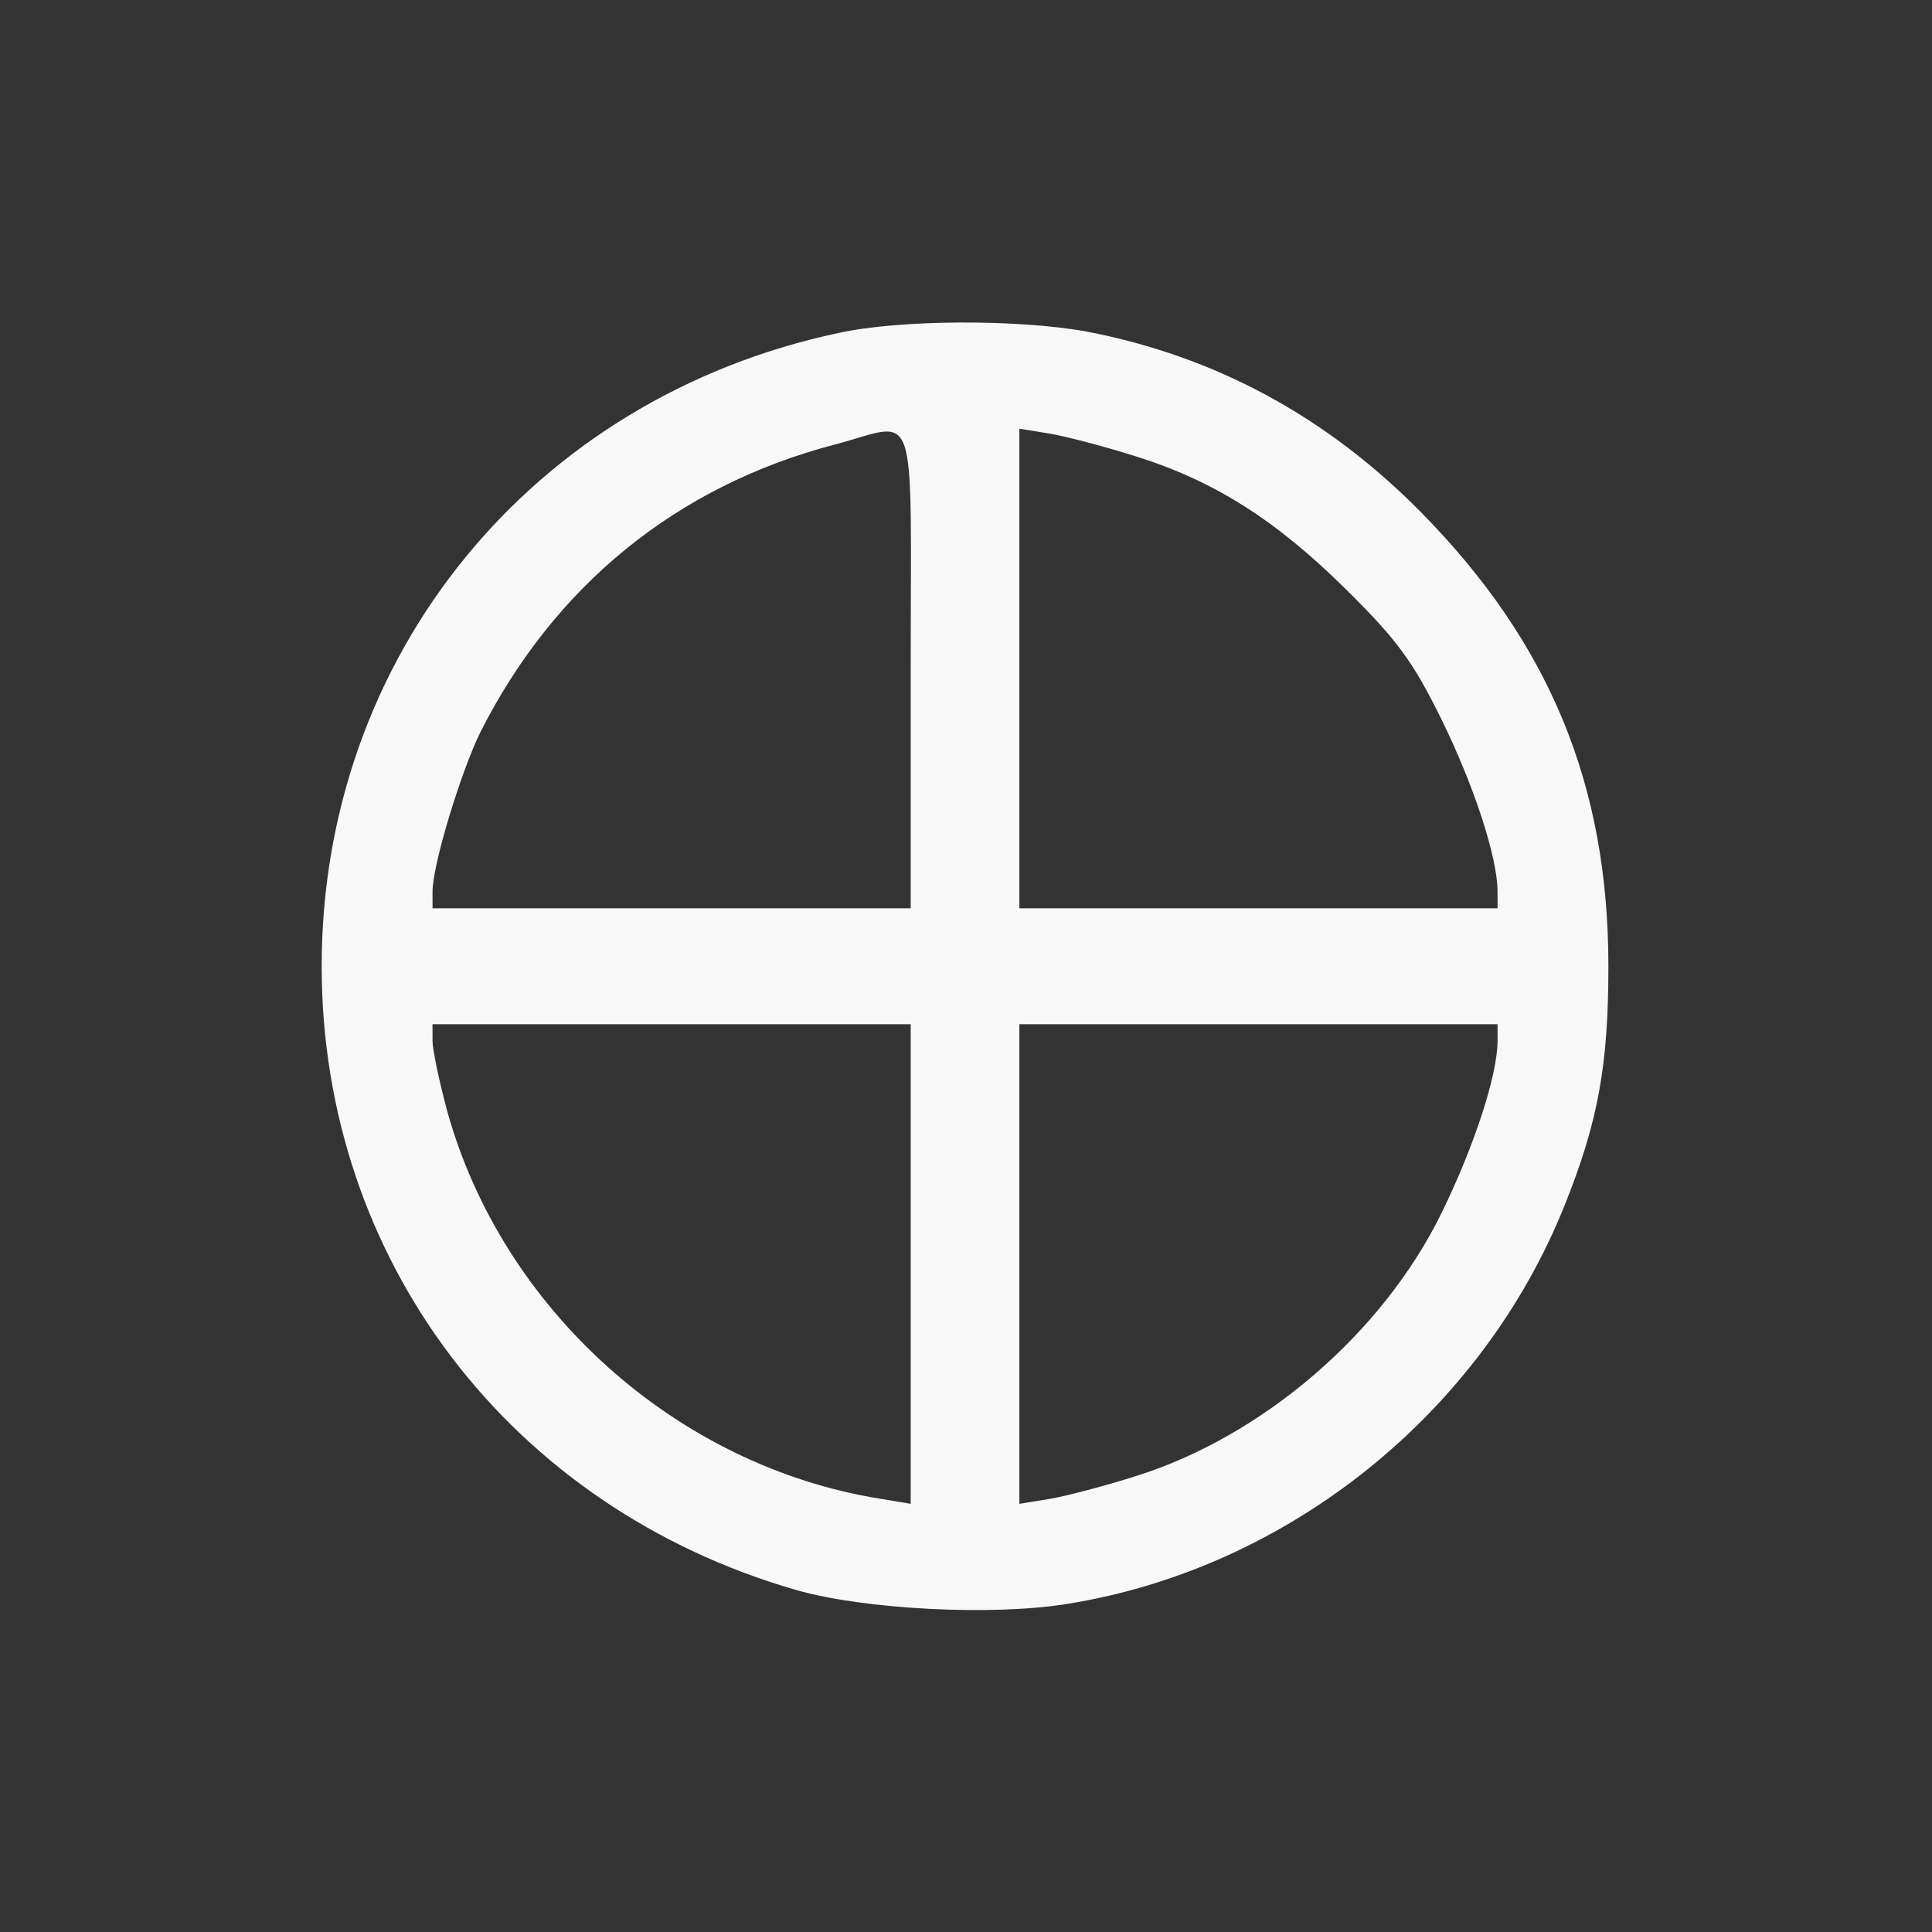 <?xml version="1.0" encoding="UTF-8" standalone="no"?>
<svg xmlns:rdf="http://www.w3.org/1999/02/22-rdf-syntax-ns#" xmlns="http://www.w3.org/2000/svg" height="24pt" width="24pt" version="1.0" preserveAspectRatio="xMidYMid meet" xmlns:cc="http://creativecommons.org/ns#" xmlns:dc="http://purl.org/dc/elements/1.1/" viewBox="0 0 24 24">
 <rect x="0" y="0" width="24" height="24" fill="#333333" stroke="none"/>
 <g fill="#f8f8f8" transform="matrix(.009 0 0 -.009 .243 23.523)">
  <path d="m1130 2154c-423-90-713-446-713-874 0-405 260-747 655-861 95-27 271-36 375-19 304 49 571 263 686 551 46 115 60 193 60 329 0 250-81 446-258 626-131 133-285 216-462 250-93 17-257 17-343-2zm100-464v-330h-330-330v23c0 37 39 165 66 220 102 202 271 340 489 397 117 31 105 67 105-310zm310 294c109-34 194-88 291-184 72-71 93-101 132-180 45-92 77-190 77-237v-23h-330-330v331 331l43-7c23-4 76-18 117-31zm-310-1115v-331l-42 7c-281 45-522 261-598 536-11 41-20 84-20 96v23h330 330v-331zm810 308c0-47-32-145-77-237-81-166-247-309-423-364-41-13-94-27-117-31l-43-7v331 331h330 330v-23z"/>
 </g>
</svg>
